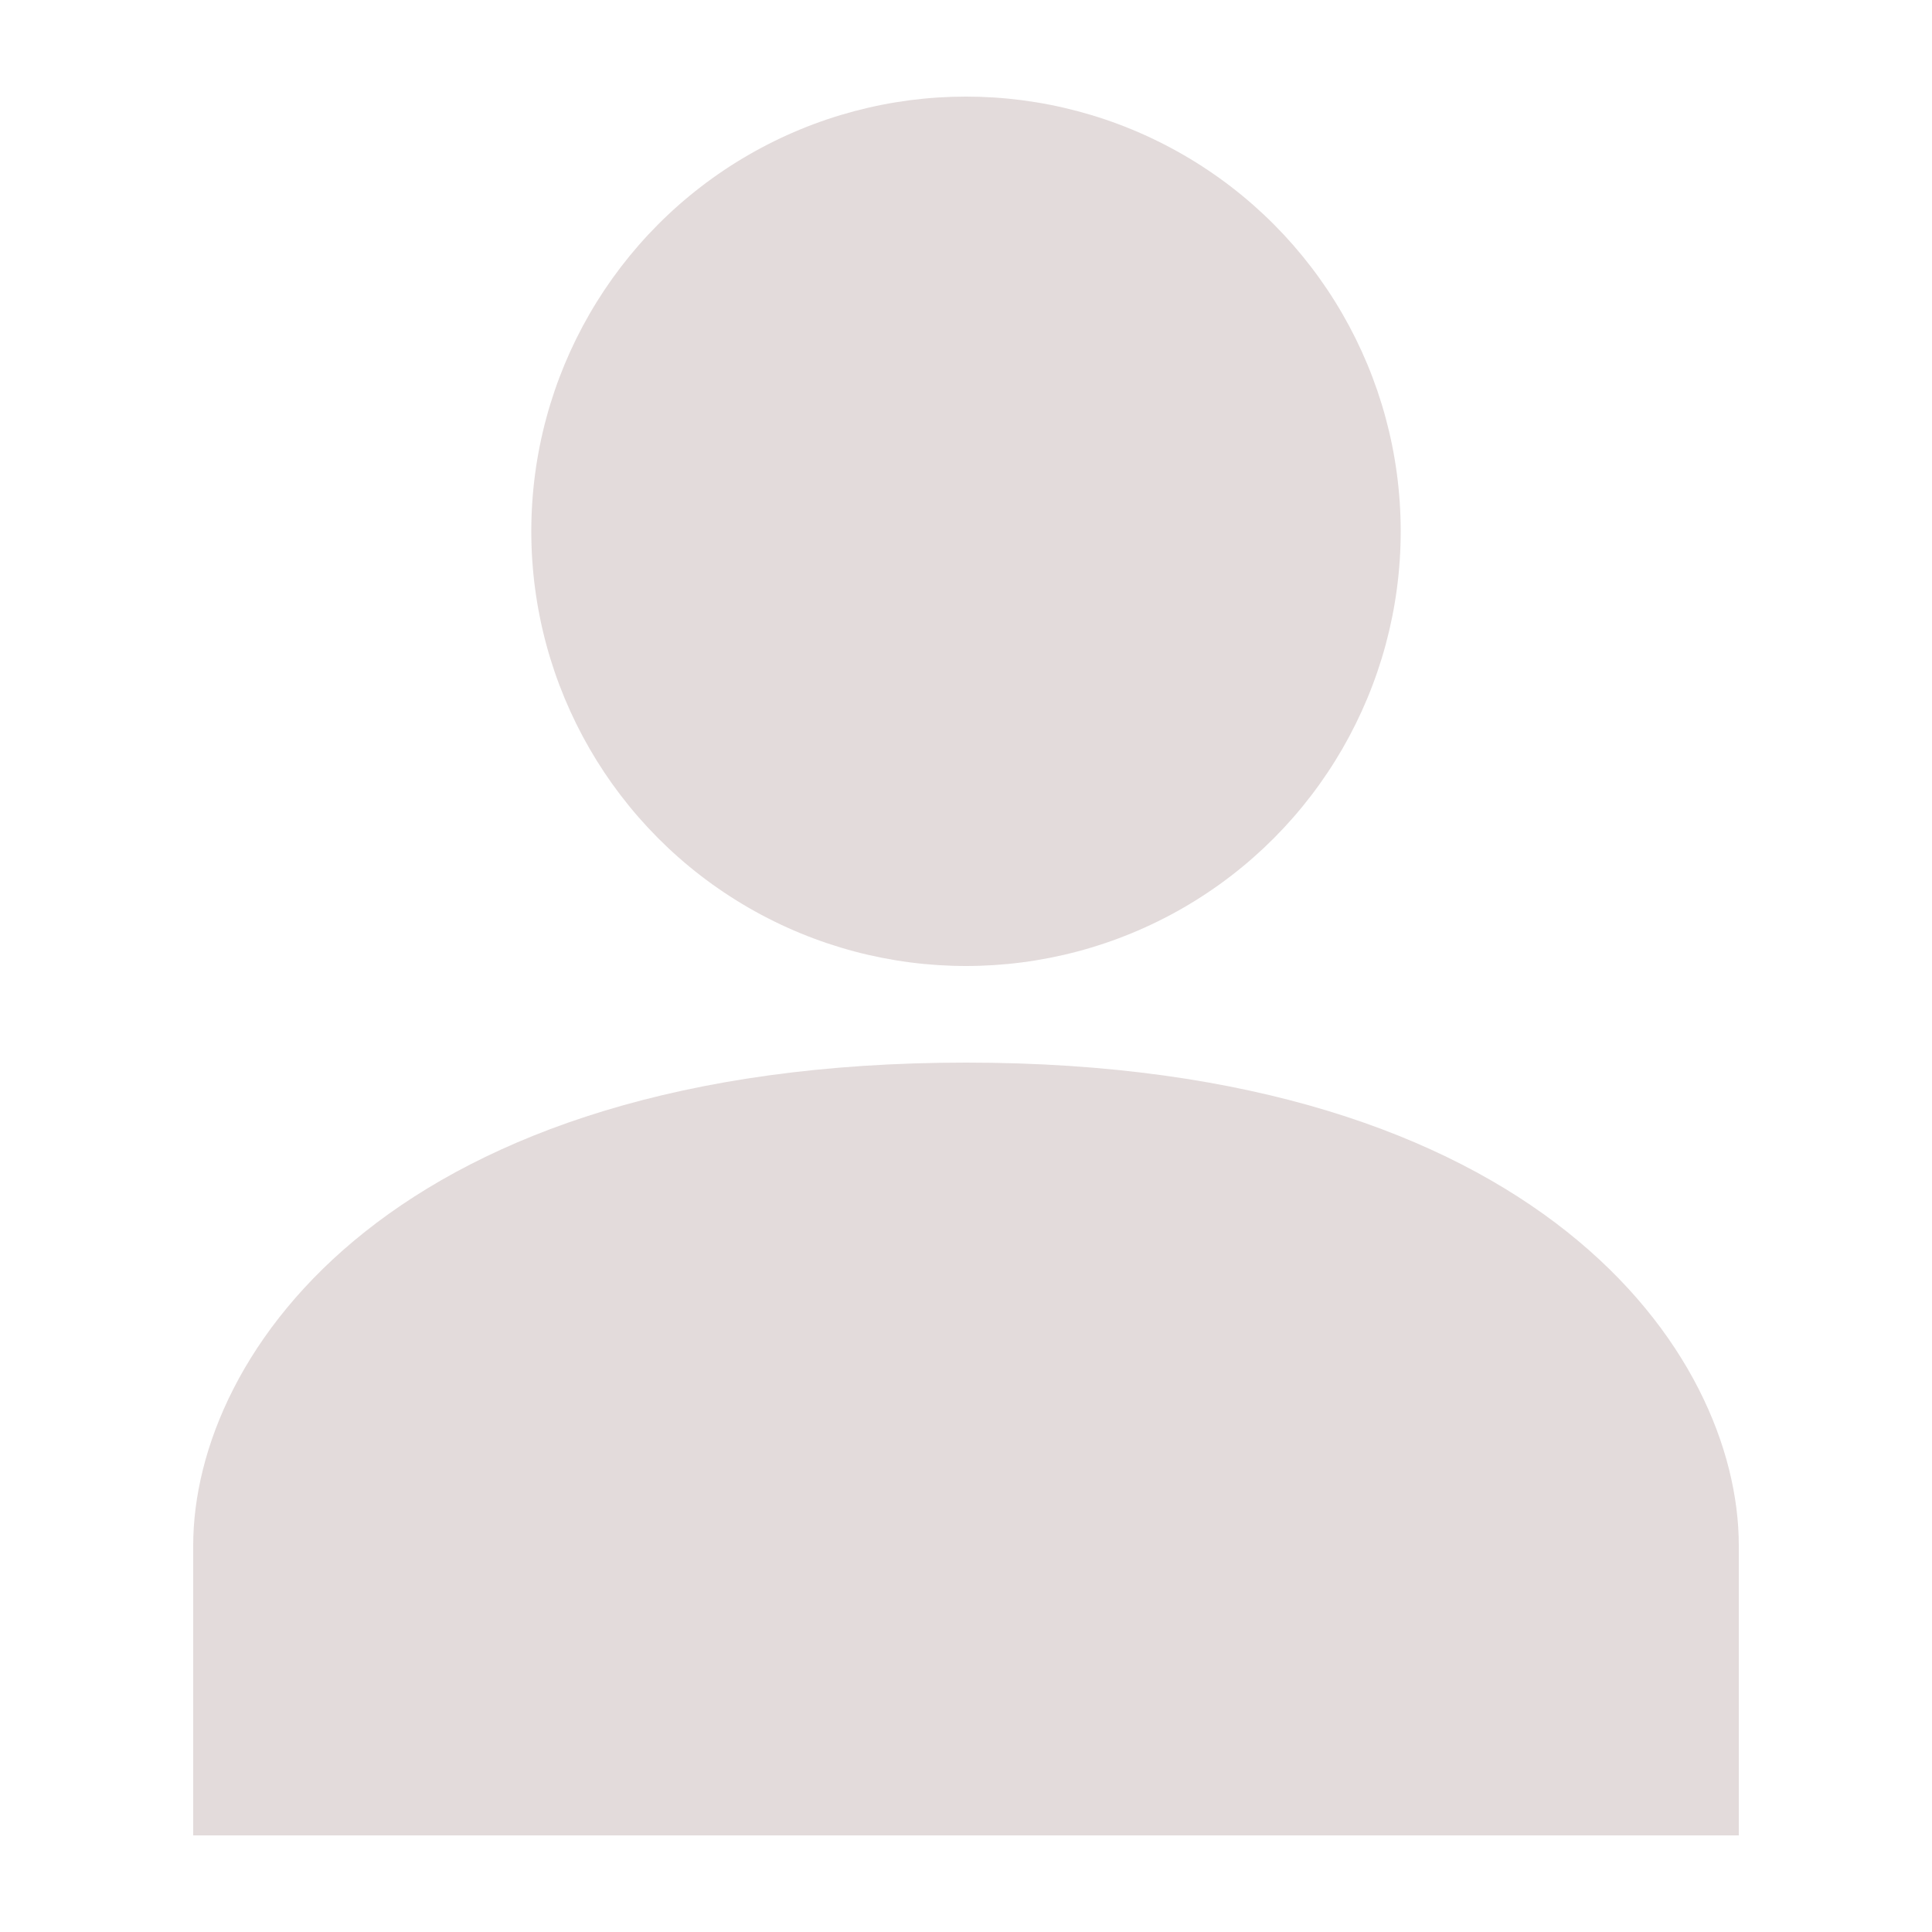 <?xml version="1.0" encoding="UTF-8" standalone="no"?>
<svg
   xmlns:dc="http://purl.org/dc/elements/1.1/"
   xmlns:cc="http://creativecommons.org/ns#"
   xmlns:rdf="http://www.w3.org/1999/02/22-rdf-syntax-ns#"
   xmlns:svg="http://www.w3.org/2000/svg"
   xmlns="http://www.w3.org/2000/svg"
   xmlns:sodipodi="http://sodipodi.sourceforge.net/DTD/sodipodi-0.dtd"
   xmlns:inkscape="http://www.inkscape.org/namespaces/inkscape"
   inkscape:version="1.0beta2 (2b71d25, 2019-12-03)"
   sodipodi:docname="user-large-grey.svg"
   id="svg16"
   version="1.1"
   viewBox="0 0 20 20"
   height="20"
   width="20">
  <defs
     id="defs20" />
  <sodipodi:namedview
     inkscape:current-layer="svg16"
     inkscape:window-maximized="0"
     inkscape:window-y="23"
     inkscape:window-x="0"
     inkscape:cy="10"
     inkscape:cx="10"
     inkscape:zoom="39.9"
     showgrid="false"
     id="namedview18"
     inkscape:window-height="906"
     inkscape:window-width="1773"
     inkscape:pageshadow="2"
     inkscape:pageopacity="0"
     guidetolerance="10"
     gridtolerance="10"
     objecttolerance="10"
     borderopacity="1"
     inkscape:document-rotation="0"
     bordercolor="#666666"
     pagecolor="#ffffff" />
  <g
     id="g14"
     fill="#54595d">
    <path
       inkscape:connector-curvature="0"
       style="fill:#e3dbdb"
       id="path10"
       d="m 10,11 c -5.92,0 -8,3 -8,5 v 3 h 16 v -3 c 0,-2 -2.08,-5 -8,-5 z" />
    <circle
       style="fill:#e3dbdb"
       id="circle12"
       r="4.5"
       cy="5.5"
       cx="10" />
  </g>
</svg>
